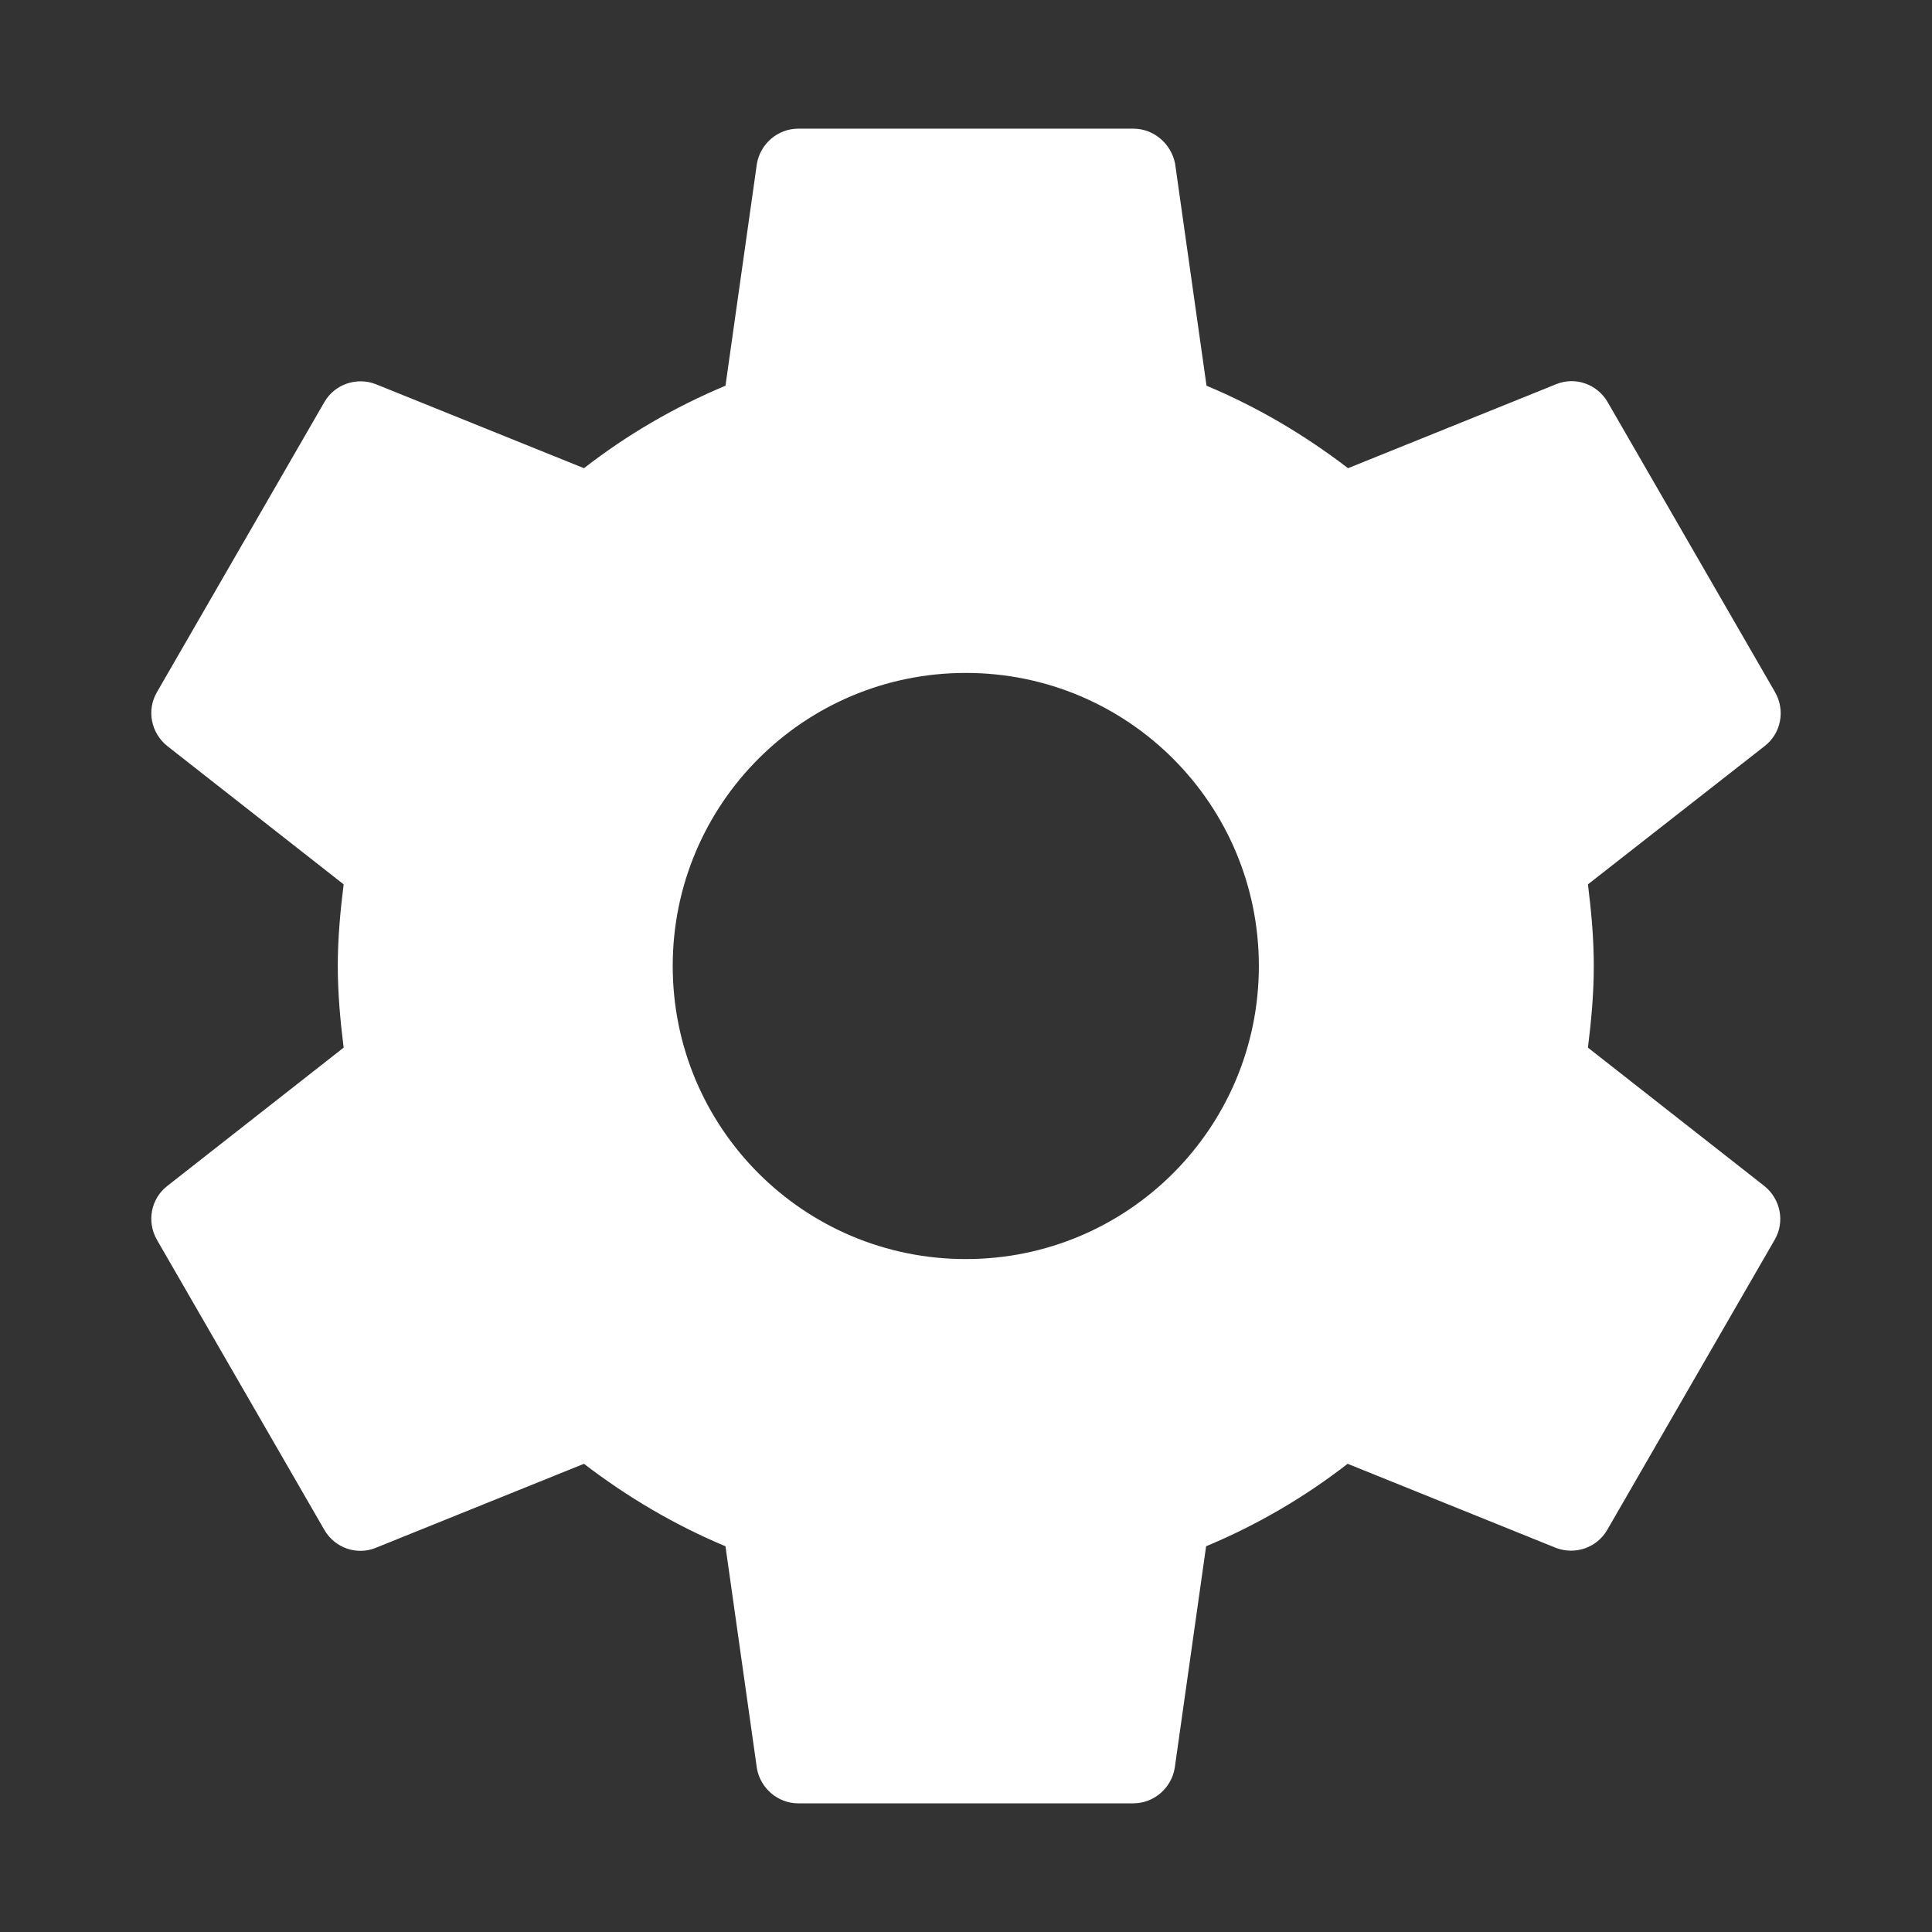 <svg t="1574215509946" class="icon" viewBox="0 0 1024 1024" version="1.1" xmlns="http://www.w3.org/2000/svg" p-id="1993" width="200" height="200"><rect x="0" y="0" width="1024" height="1024" fill="#333333" stroke="none"/><path d="M841.639 555.272c1.775-14.201 3.107-28.626 3.107-43.272 0-14.646-1.331-29.069-3.107-43.272l93.866-73.45c8.432-6.657 10.874-18.64 5.325-28.404l-88.762-153.779c-5.547-9.542-17.087-13.536-27.073-9.542l-110.509 44.603c-22.857-17.53-47.932-32.398-75.003-43.716L622.841 86.831c-1.997-10.43-11.096-18.64-22.19-18.64l-177.523 0c-11.096 0-20.193 8.21-21.968 18.64l-16.643 117.61c-27.073 11.317-52.148 25.962-75.003 43.716l-110.508-44.603c-9.985-3.772-21.524 0-27.073 9.542l-88.762 153.779c-5.547 9.542-3.107 21.524 5.325 28.404l93.644 73.45c-1.775 14.201-3.107 28.626-3.107 43.272 0 14.646 1.331 29.069 3.107 43.272l-93.644 73.45c-8.432 6.657-10.874 18.64-5.325 28.404l88.762 153.779c5.547 9.542 17.086 13.536 27.073 9.542l110.509-44.603c22.857 17.53 47.932 32.398 75.003 43.716l16.643 117.61c1.775 10.43 10.874 18.64 21.968 18.64l177.523 0c11.096 0 20.193-8.21 21.968-18.64l16.643-117.61c27.073-11.317 52.148-25.962 75.003-43.716l110.508 44.603c9.985 3.772 21.525 0 27.073-9.542l88.762-153.779c5.547-9.542 3.107-21.524-5.325-28.404L841.639 555.272zM511.888 667.333c-85.877 0-155.333-69.456-155.333-155.333s69.456-155.333 155.333-155.333c85.877 0 155.333 69.456 155.333 155.333S597.765 667.333 511.888 667.333z" p-id="1994" fill="#ffffff"></path></svg>